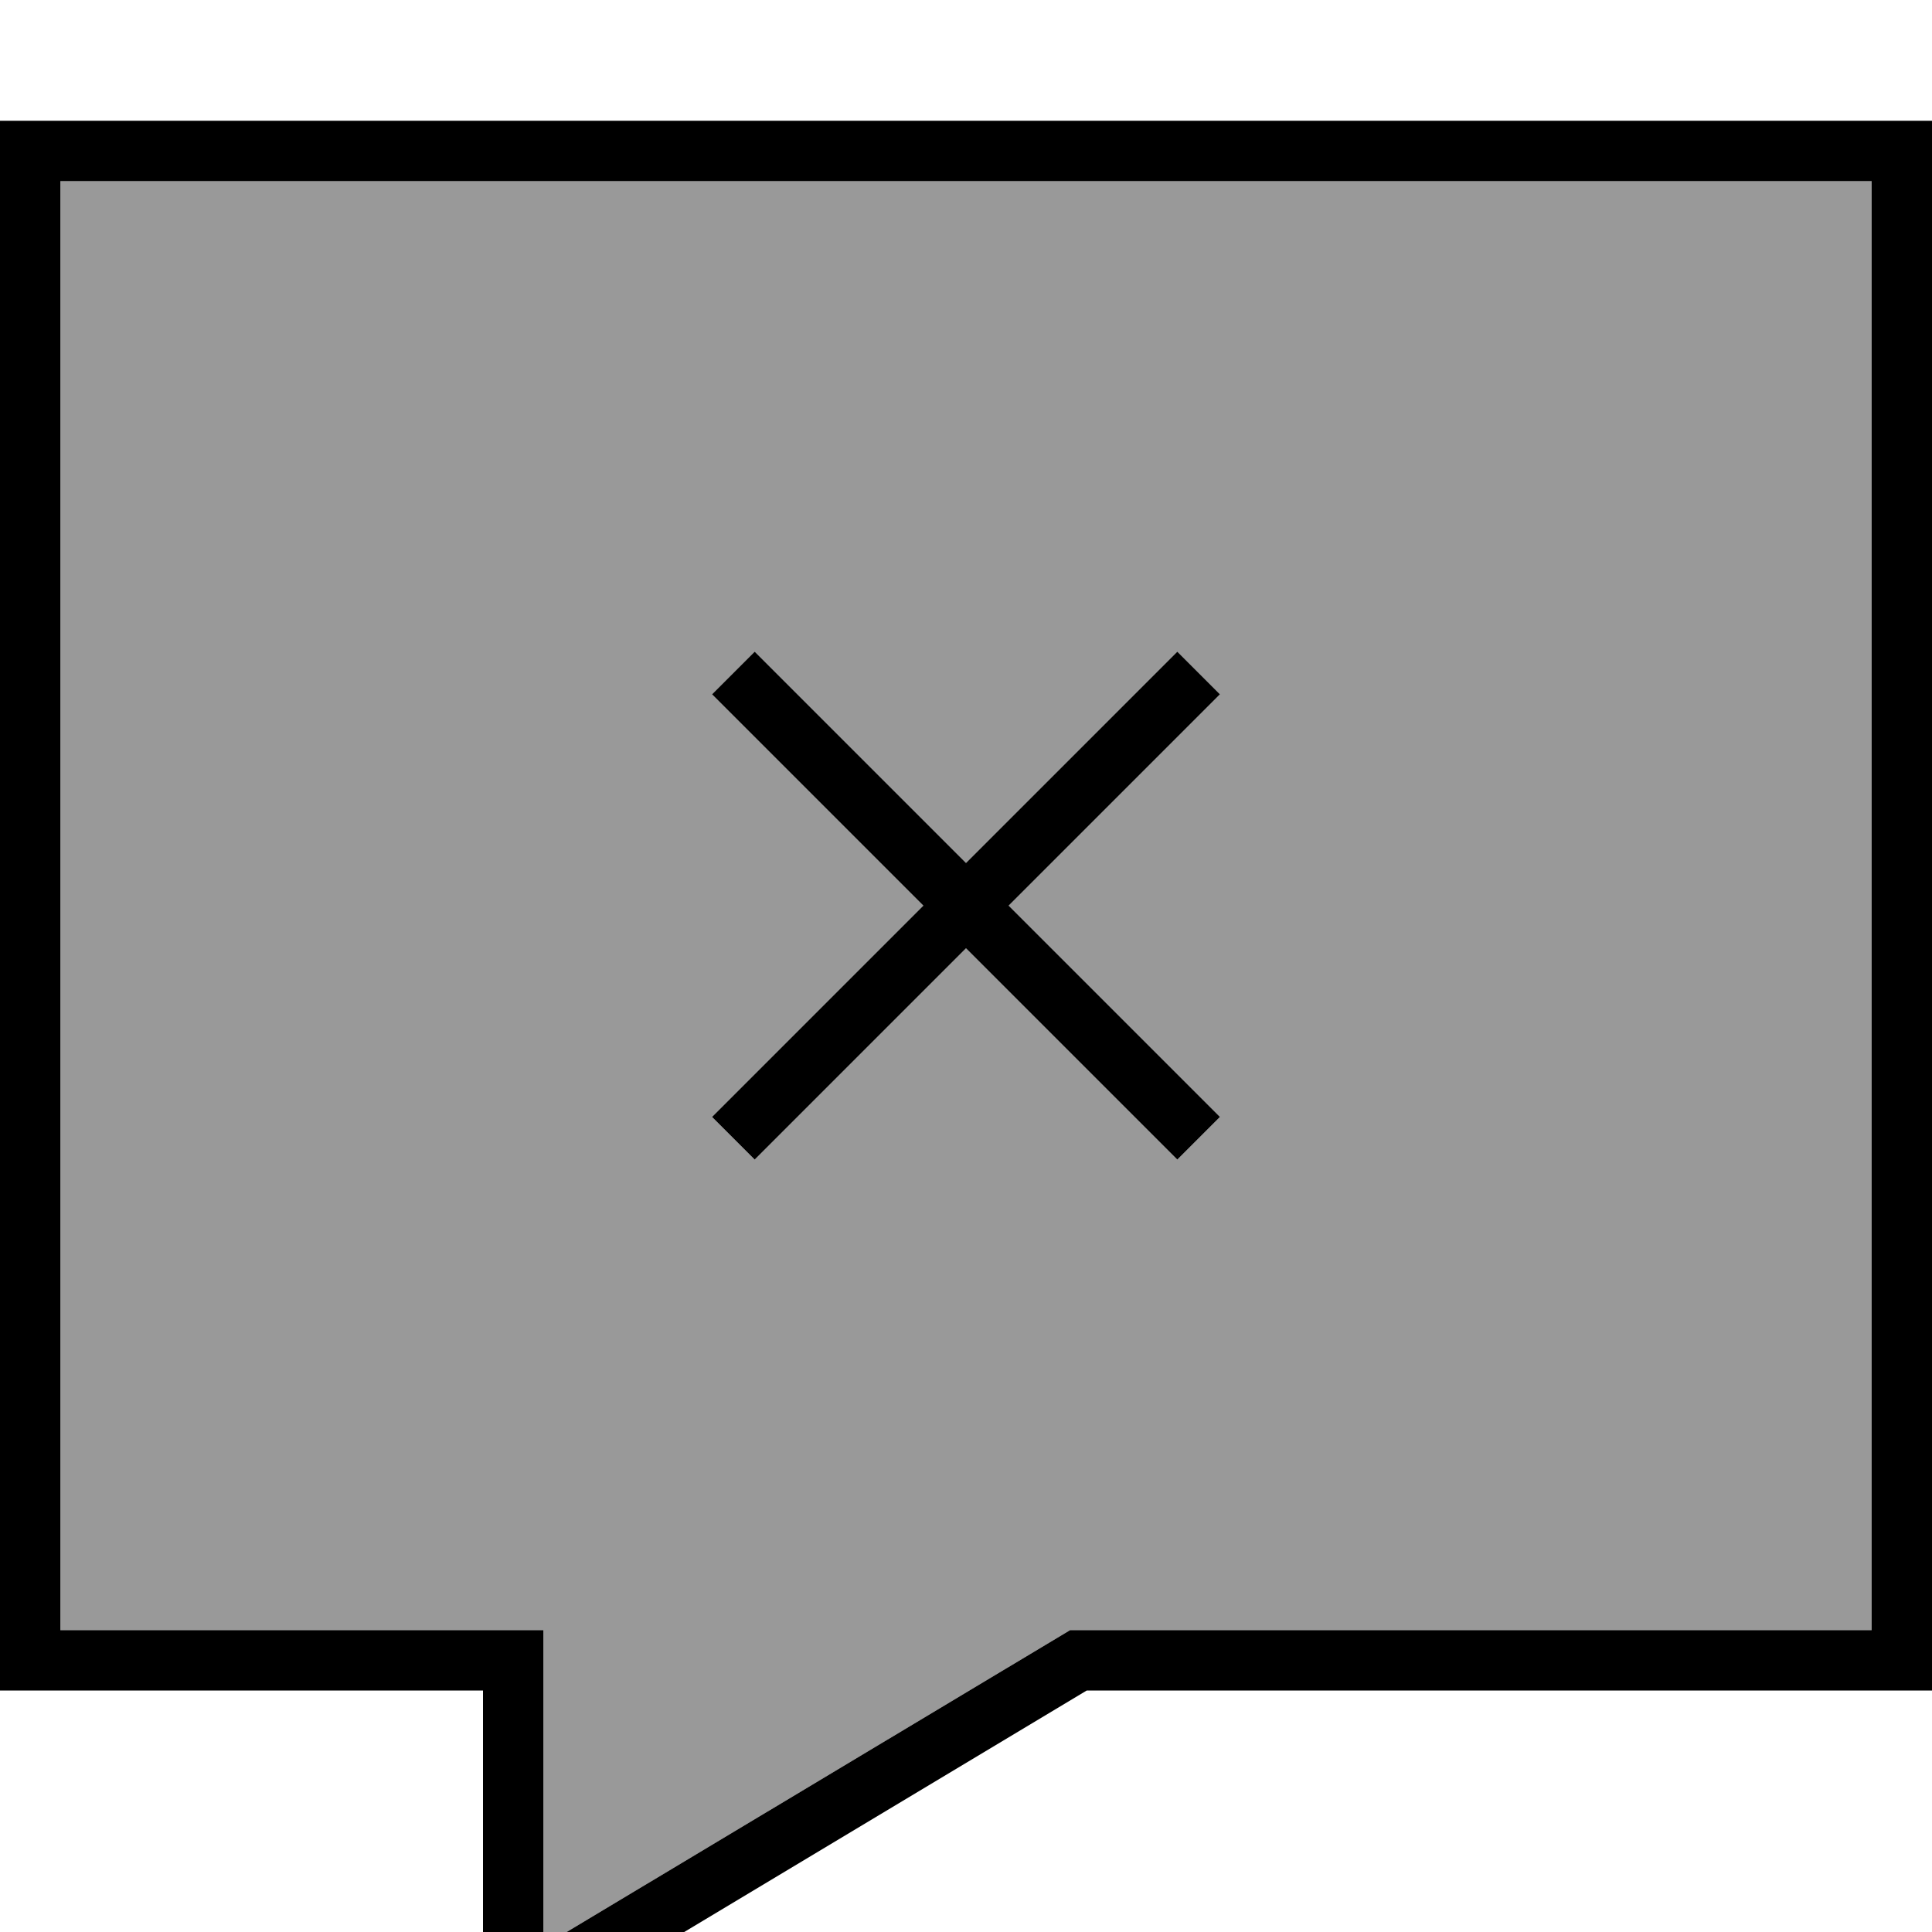 <svg xmlns="http://www.w3.org/2000/svg" viewBox="0 0 512 512"><!--! Font Awesome Pro 7.0.0 by @fontawesome - https://fontawesome.com License - https://fontawesome.com/license (Commercial License) Copyright 2025 Fonticons, Inc. --><path style="fill:currentColor;opacity:.4" d="M16 48l0 384 128 0 0 83.7 139.6-83.7 212.4 0 0-384-480 0zM188.7 184l11.3-11.3 5.7 5.7 50.3 50.3 50.3-50.3 5.7-5.7 11.3 11.3-5.7 5.7-50.3 50.3 50.3 50.3 5.7 5.7-11.3 11.3-5.7-5.7-50.3-50.3-50.3 50.3-5.7 5.7-11.3-11.3 5.7-5.7 50.3-50.3-50.3-50.3-5.7-5.7z"/><path style="fill:currentColor;opacity:1" d="M512 448l-224 0-160 96 0-96-128 0 0-416 512 0 0 416zM283.6 432l212.4 0 0-384-480 0 0 384 128 0 0 83.7 139.6-83.7zM200 172.7l5.7 5.7 50.3 50.3 50.3-50.3 5.7-5.7 11.3 11.3-5.7 5.7-50.3 50.3 50.3 50.3 5.7 5.7-11.3 11.3-5.7-5.7-50.3-50.3-50.3 50.3-5.7 5.7-11.3-11.3 5.7-5.7 50.3-50.3-50.3-50.3-5.7-5.7 11.3-11.3z"/></svg>